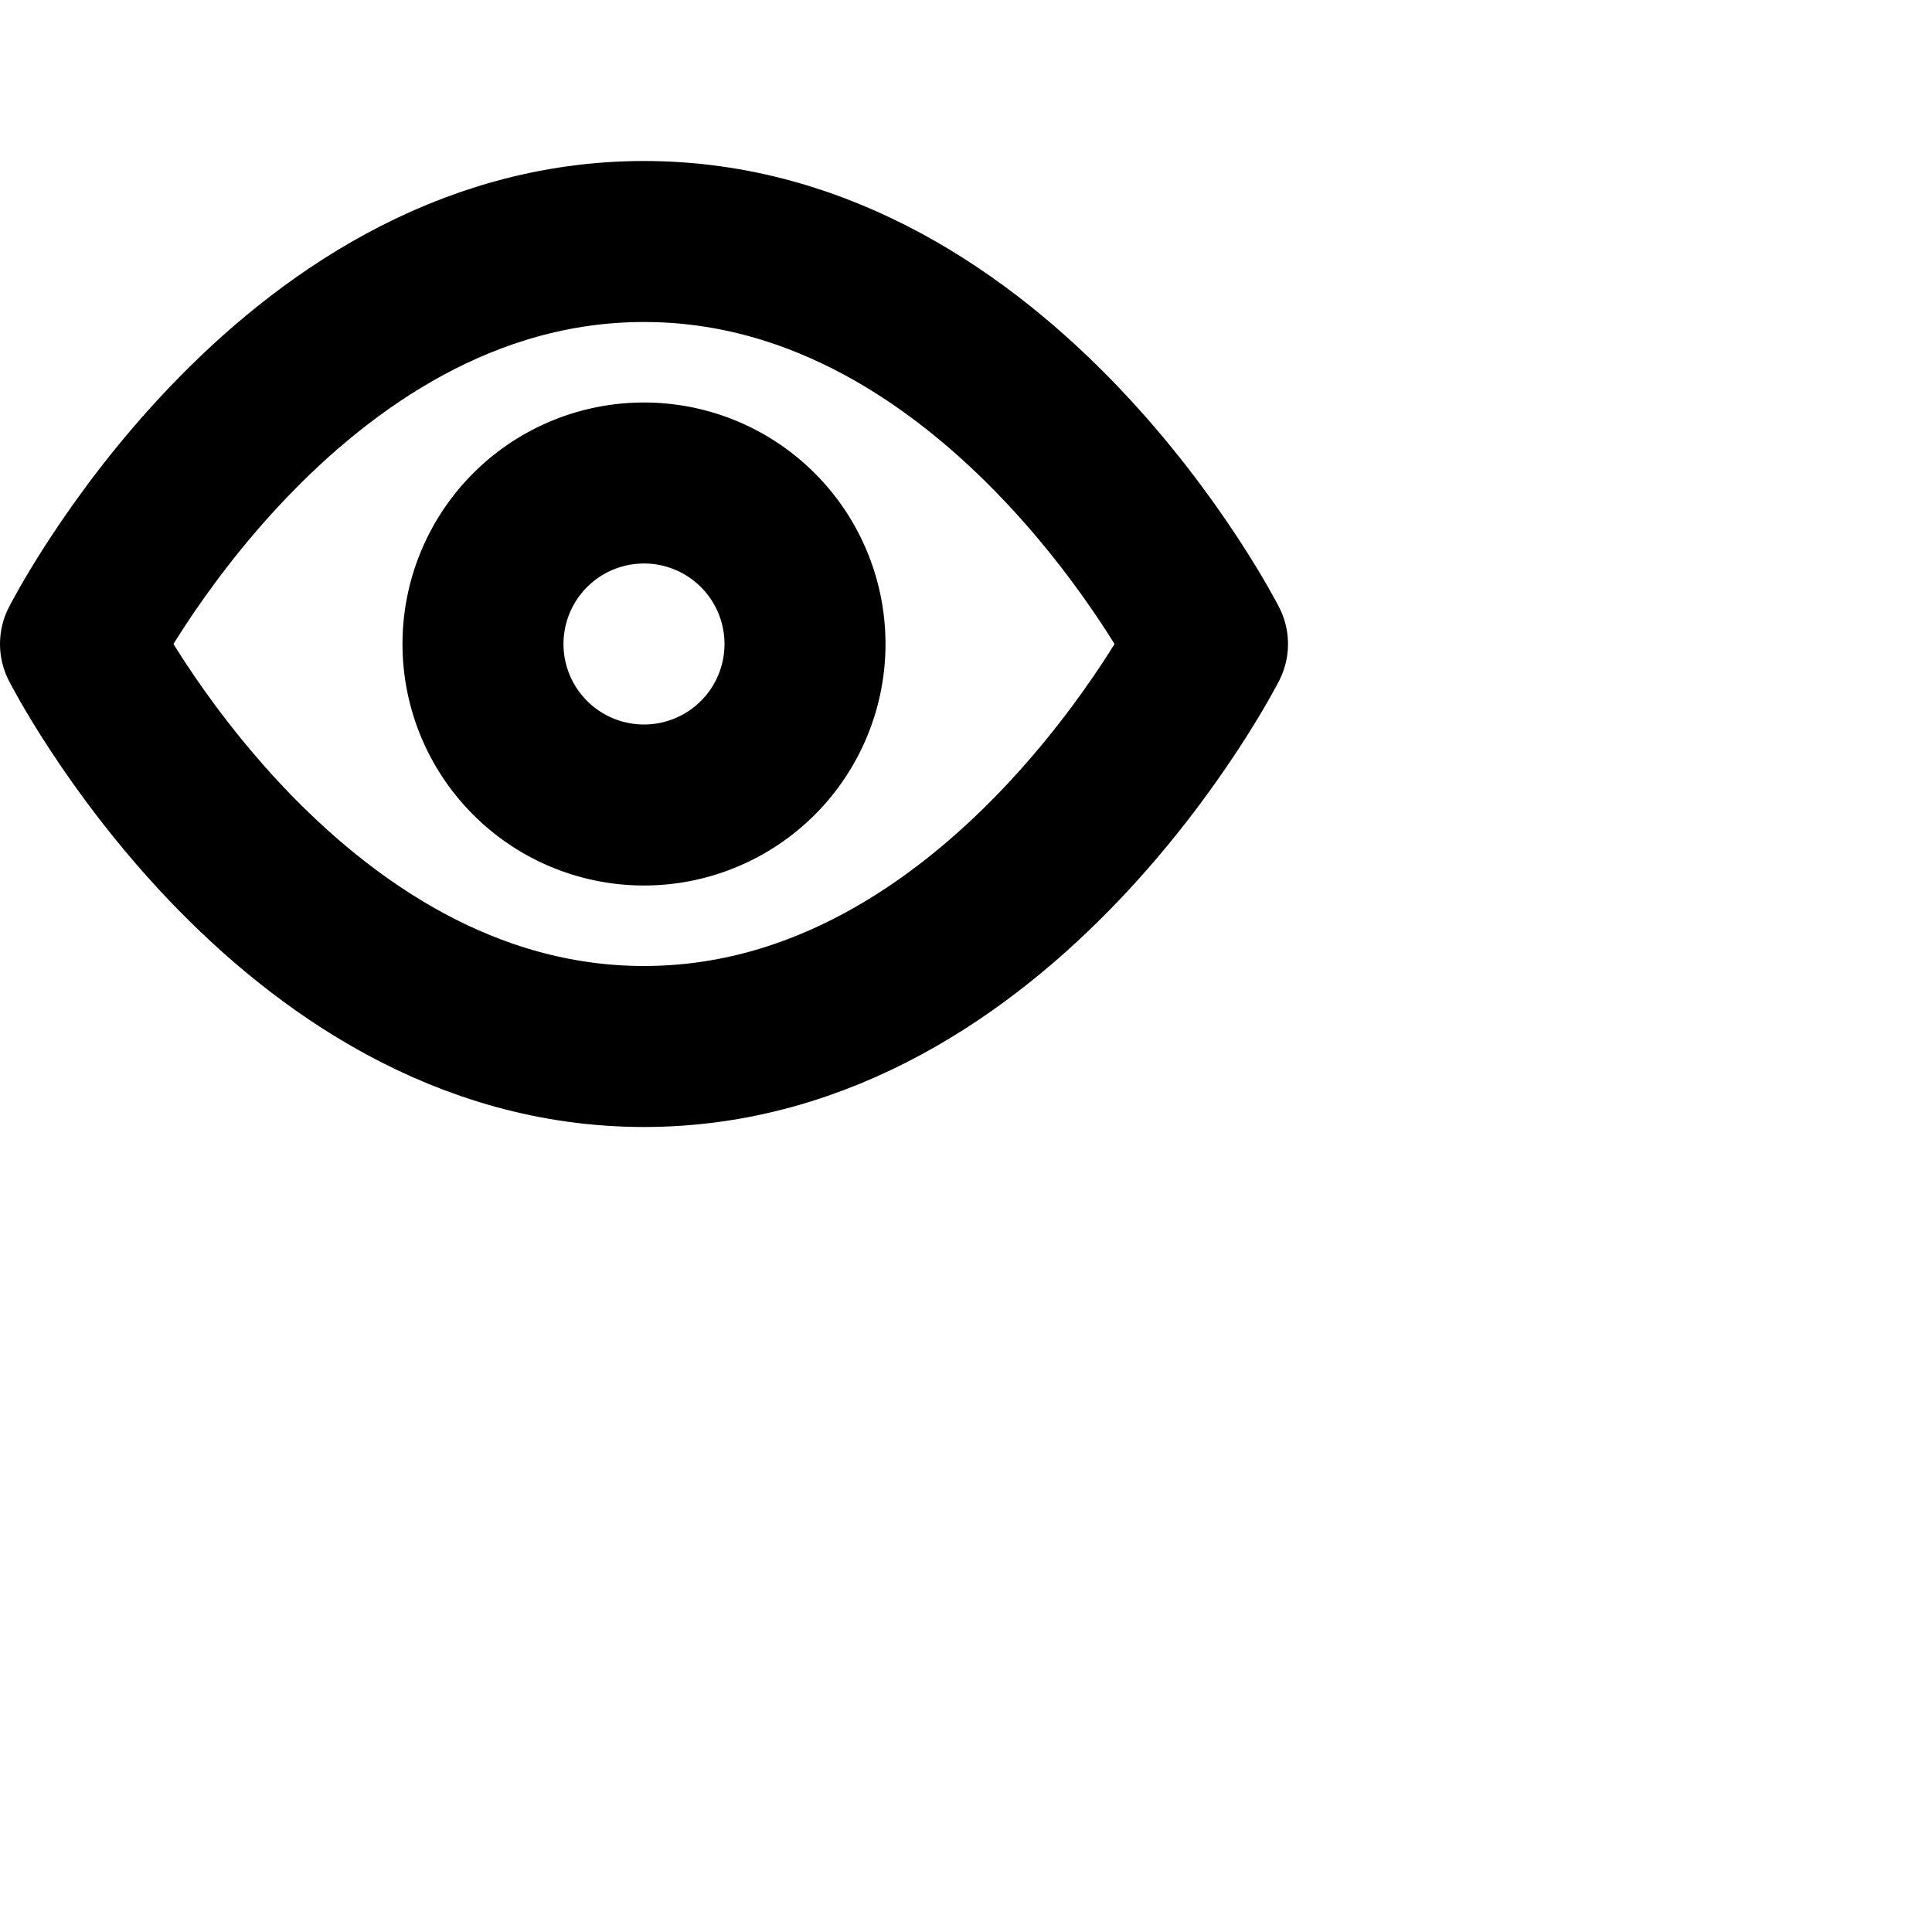 <svg xmlns="http://www.w3.org/2000/svg" id="tuiIconEyeOpen" fill="none" viewBox="0 0 24 24"><path stroke="currentColor" stroke-linecap="round" stroke-linejoin="round" stroke-width="2" d="M1 8s2.545-5 7-5c4.454 0 7 5 7 5s-2.546 5-7 5c-4.455 0-7-5-7-5z"/><path stroke="currentColor" stroke-linecap="round" stroke-linejoin="round" stroke-width="2" d="M8 10a2 2 0 100-4 2 2 0 000 4z"/></svg>
